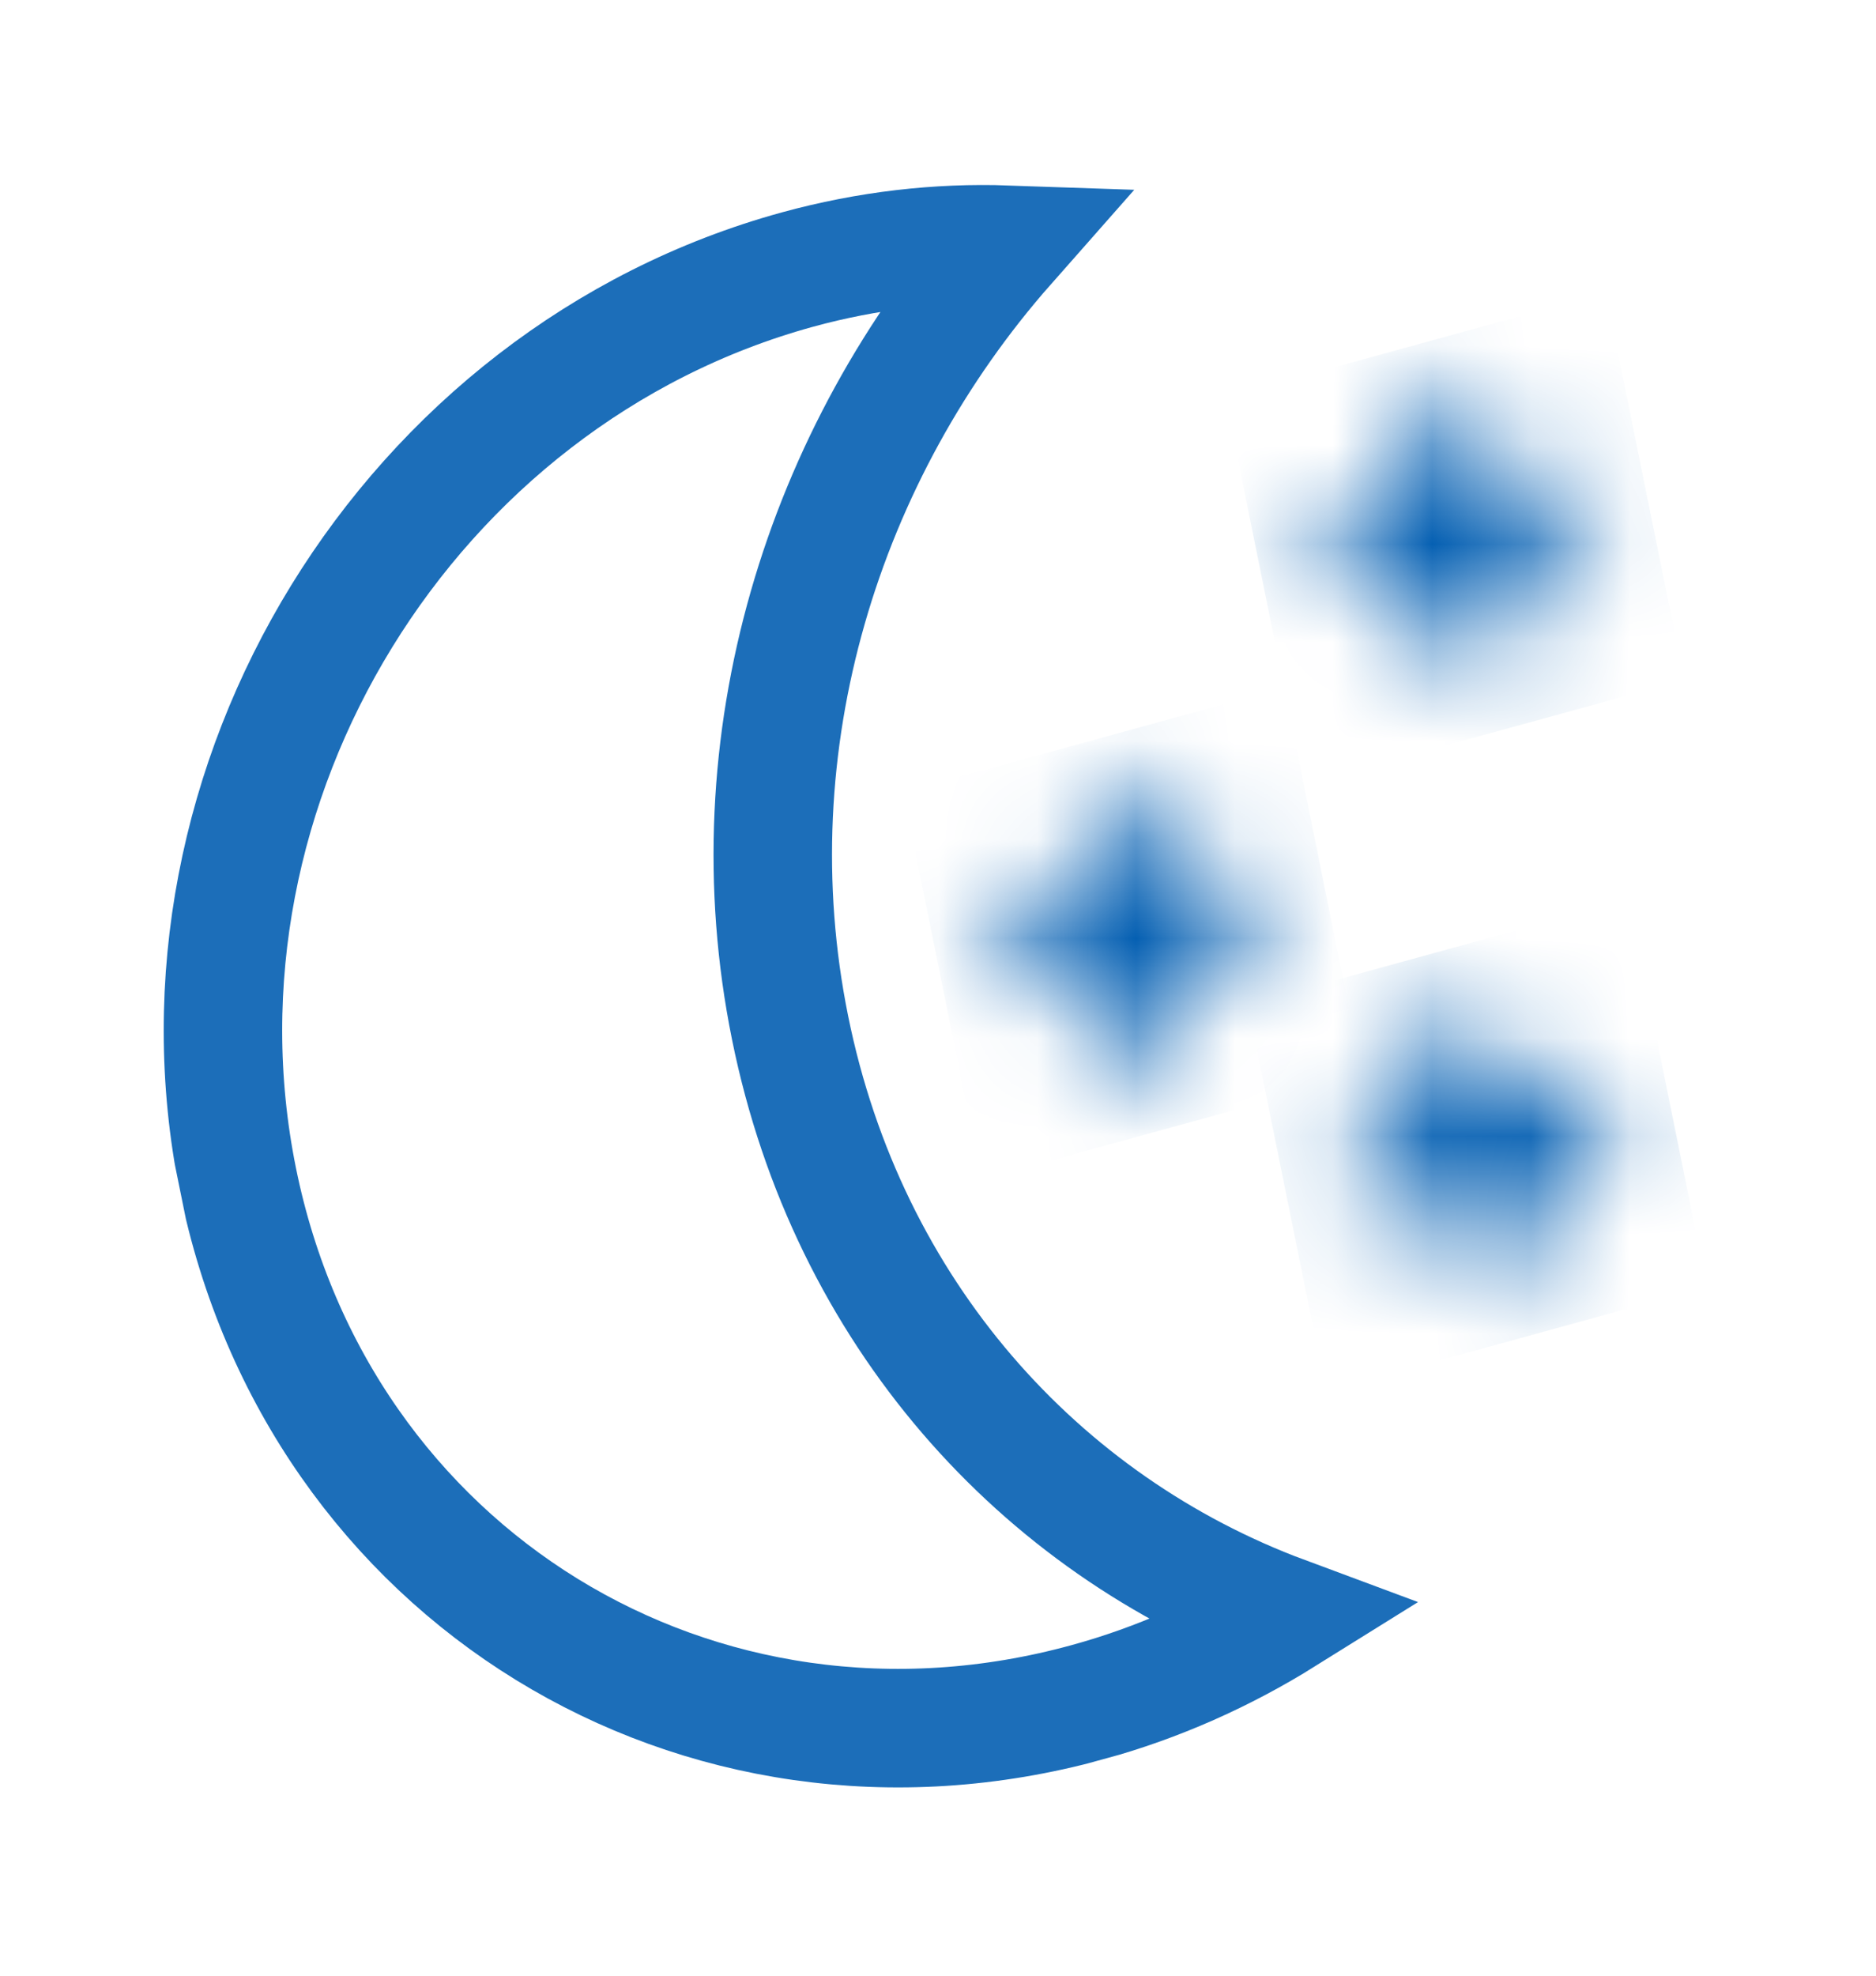 <svg width="19" height="20" viewBox="0 0 19 20" fill="none" xmlns="http://www.w3.org/2000/svg">
<g clip-path="url(#clip0_2496_533)">
<path d="M8.002 10.405C8.586 13.289 10.529 15.434 13.008 16.355C12.397 16.736 11.729 17.036 11.013 17.232C7.073 18.315 3.22 15.945 2.409 11.941C1.598 7.936 4.135 3.811 8.076 2.729C8.792 2.533 9.504 2.453 10.197 2.477C8.332 4.59 7.417 7.52 8.002 10.405Z" stroke="#045FB2" stroke-opacity="0.9" stroke-width="1.2"/>
<mask id="path-2-inside-1_2496_533" fill="white">
<path d="M14.339 3.492C14.558 4.575 13.873 5.689 12.807 5.981C13.873 5.689 14.913 6.329 15.133 7.412C14.913 6.329 15.599 5.215 16.664 4.922C15.599 5.215 14.558 4.575 14.339 3.492Z"/>
</mask>
<path d="M12.41 4.021L12.41 4.021L13.204 7.942C15.335 7.356 16.706 5.128 16.267 2.962L12.41 4.021ZM13.204 7.942L13.204 7.941L17.061 6.882C16.623 4.716 14.54 3.436 12.41 4.021L13.204 7.942ZM17.061 6.882L17.061 6.882L16.267 2.962C14.137 3.547 12.765 5.776 13.204 7.941L17.061 6.882ZM16.267 2.962L16.267 2.962L12.41 4.021C12.849 6.187 14.931 7.467 17.061 6.882L16.267 2.962Z" fill="#045FB2" mask="url(#path-2-inside-1_2496_533)"/>
<mask id="path-4-inside-2_2496_533" fill="white">
<path d="M11.077 7.491C11.296 8.574 10.611 9.688 9.545 9.98C10.611 9.688 11.652 10.328 11.871 11.411C11.652 10.328 12.337 9.214 13.403 8.921C12.337 9.214 11.296 8.574 11.077 7.491Z"/>
</mask>
<path d="M9.148 8.021L9.148 8.02L9.942 11.941C12.073 11.355 13.444 9.127 13.006 6.961L9.148 8.021ZM9.942 11.941L9.942 11.94L13.8 10.881C13.361 8.715 11.279 7.435 9.148 8.02L9.942 11.941ZM13.8 10.881L13.8 10.881L13.006 6.961C10.875 7.546 9.504 9.775 9.942 11.94L13.8 10.881ZM13.006 6.961L13.006 6.961L9.148 8.021C9.587 10.186 11.669 11.466 13.8 10.881L13.006 6.961Z" fill="#045FB2" mask="url(#path-4-inside-2_2496_533)"/>
<mask id="path-6-inside-3_2496_533" fill="white">
<path d="M15.359 13.556C15.14 12.473 15.825 11.359 16.891 11.067C15.825 11.359 14.785 10.719 14.565 9.636C14.785 10.719 14.099 11.833 13.034 12.126C14.099 11.833 15.14 12.473 15.359 13.556Z"/>
</mask>
<path d="M17.288 13.027L17.288 13.027L16.494 9.106C14.363 9.692 12.992 11.92 13.431 14.086L17.288 13.027ZM16.494 9.106L16.494 9.107L12.637 10.166C13.075 12.332 15.158 13.612 17.288 13.027L16.494 9.106ZM12.637 10.166L12.637 10.166L13.431 14.086C15.561 13.501 16.933 11.272 16.494 9.107L12.637 10.166ZM13.431 14.086L13.431 14.086L17.288 13.027C16.849 10.861 14.767 9.581 12.637 10.166L13.431 14.086Z" fill="#045FB2" mask="url(#path-6-inside-3_2496_533)"/>
</g>
<defs>
<clipPath id="clip0_2496_533">
<rect width="16" height="15.998" fill="white" transform="matrix(0.964 -0.265 0.199 0.98 0.242 4.26)"/>
</clipPath>
</defs>
</svg>
